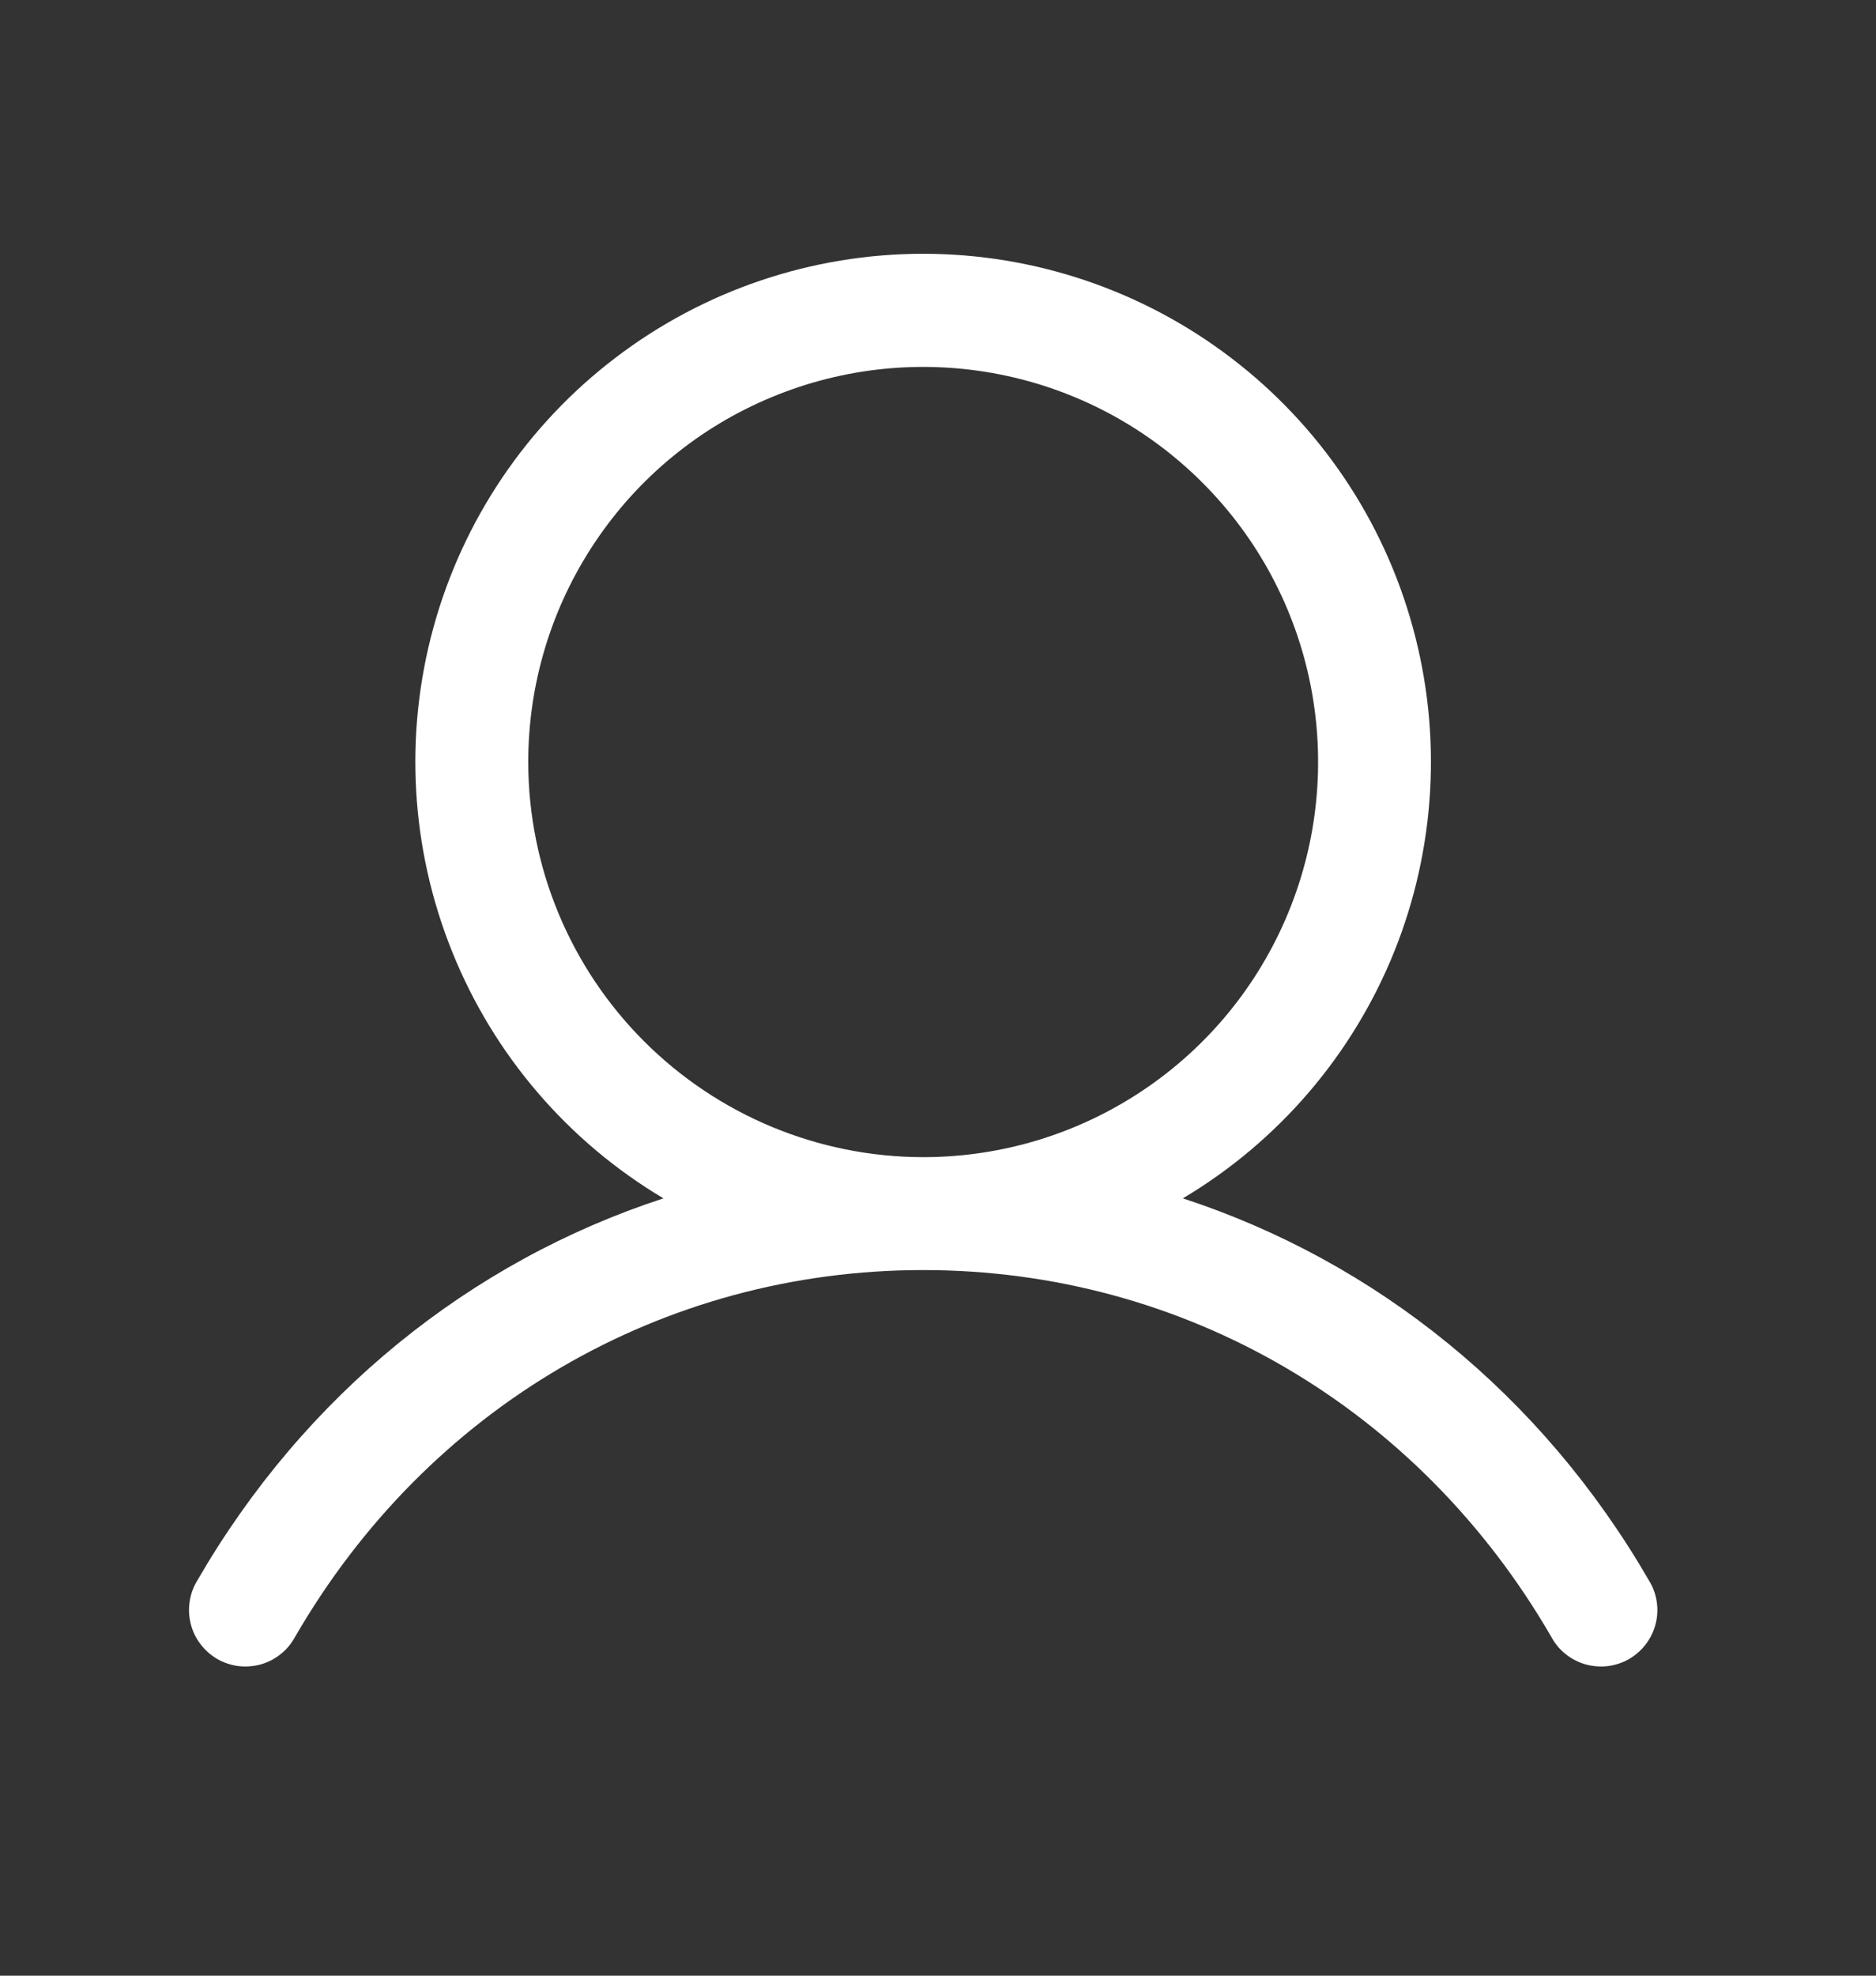 <svg width="19" height="20" viewBox="0 0 19 20" fill="none" xmlns="http://www.w3.org/2000/svg">
<rect x="0" y="0" width="19" height="20" fill="#333333" stroke="none"/>
<path d="M16.701 16C15.613 14.119 13.937 12.771 11.98 12.131C12.948 11.555 13.7 10.678 14.121 9.633C14.541 8.588 14.607 7.434 14.308 6.348C14.01 5.262 13.363 4.304 12.467 3.622C11.571 2.939 10.476 2.569 9.35 2.569C8.224 2.569 7.128 2.939 6.233 3.622C5.337 4.304 4.69 5.262 4.391 6.348C4.092 7.434 4.158 8.588 4.579 9.633C4.999 10.678 5.751 11.555 6.719 12.131C4.763 12.77 3.086 14.118 1.998 16C1.958 16.065 1.932 16.137 1.921 16.213C1.909 16.288 1.913 16.365 1.932 16.439C1.95 16.513 1.984 16.583 2.03 16.643C2.076 16.704 2.134 16.755 2.2 16.794C2.266 16.832 2.339 16.856 2.415 16.866C2.49 16.875 2.567 16.869 2.641 16.849C2.714 16.828 2.783 16.793 2.842 16.745C2.902 16.698 2.951 16.639 2.988 16.571C4.333 14.246 6.712 12.857 9.35 12.857C11.988 12.857 14.366 14.246 15.712 16.571C15.748 16.639 15.798 16.698 15.857 16.745C15.917 16.793 15.986 16.828 16.059 16.849C16.133 16.869 16.209 16.875 16.285 16.866C16.361 16.856 16.434 16.832 16.5 16.794C16.566 16.755 16.624 16.704 16.67 16.643C16.716 16.583 16.749 16.513 16.768 16.439C16.787 16.365 16.791 16.288 16.779 16.213C16.768 16.137 16.741 16.065 16.701 16ZM5.35 7.714C5.35 6.923 5.584 6.15 6.024 5.492C6.463 4.834 7.088 4.321 7.819 4.019C8.55 3.716 9.354 3.637 10.13 3.791C10.906 3.945 11.619 4.326 12.178 4.886C12.738 5.445 13.119 6.158 13.273 6.934C13.427 7.71 13.348 8.514 13.045 9.245C12.743 9.976 12.23 10.601 11.572 11.04C10.914 11.48 10.141 11.714 9.35 11.714C8.289 11.713 7.273 11.291 6.523 10.541C5.773 9.792 5.351 8.775 5.35 7.714Z" fill="white"/>
</svg>
